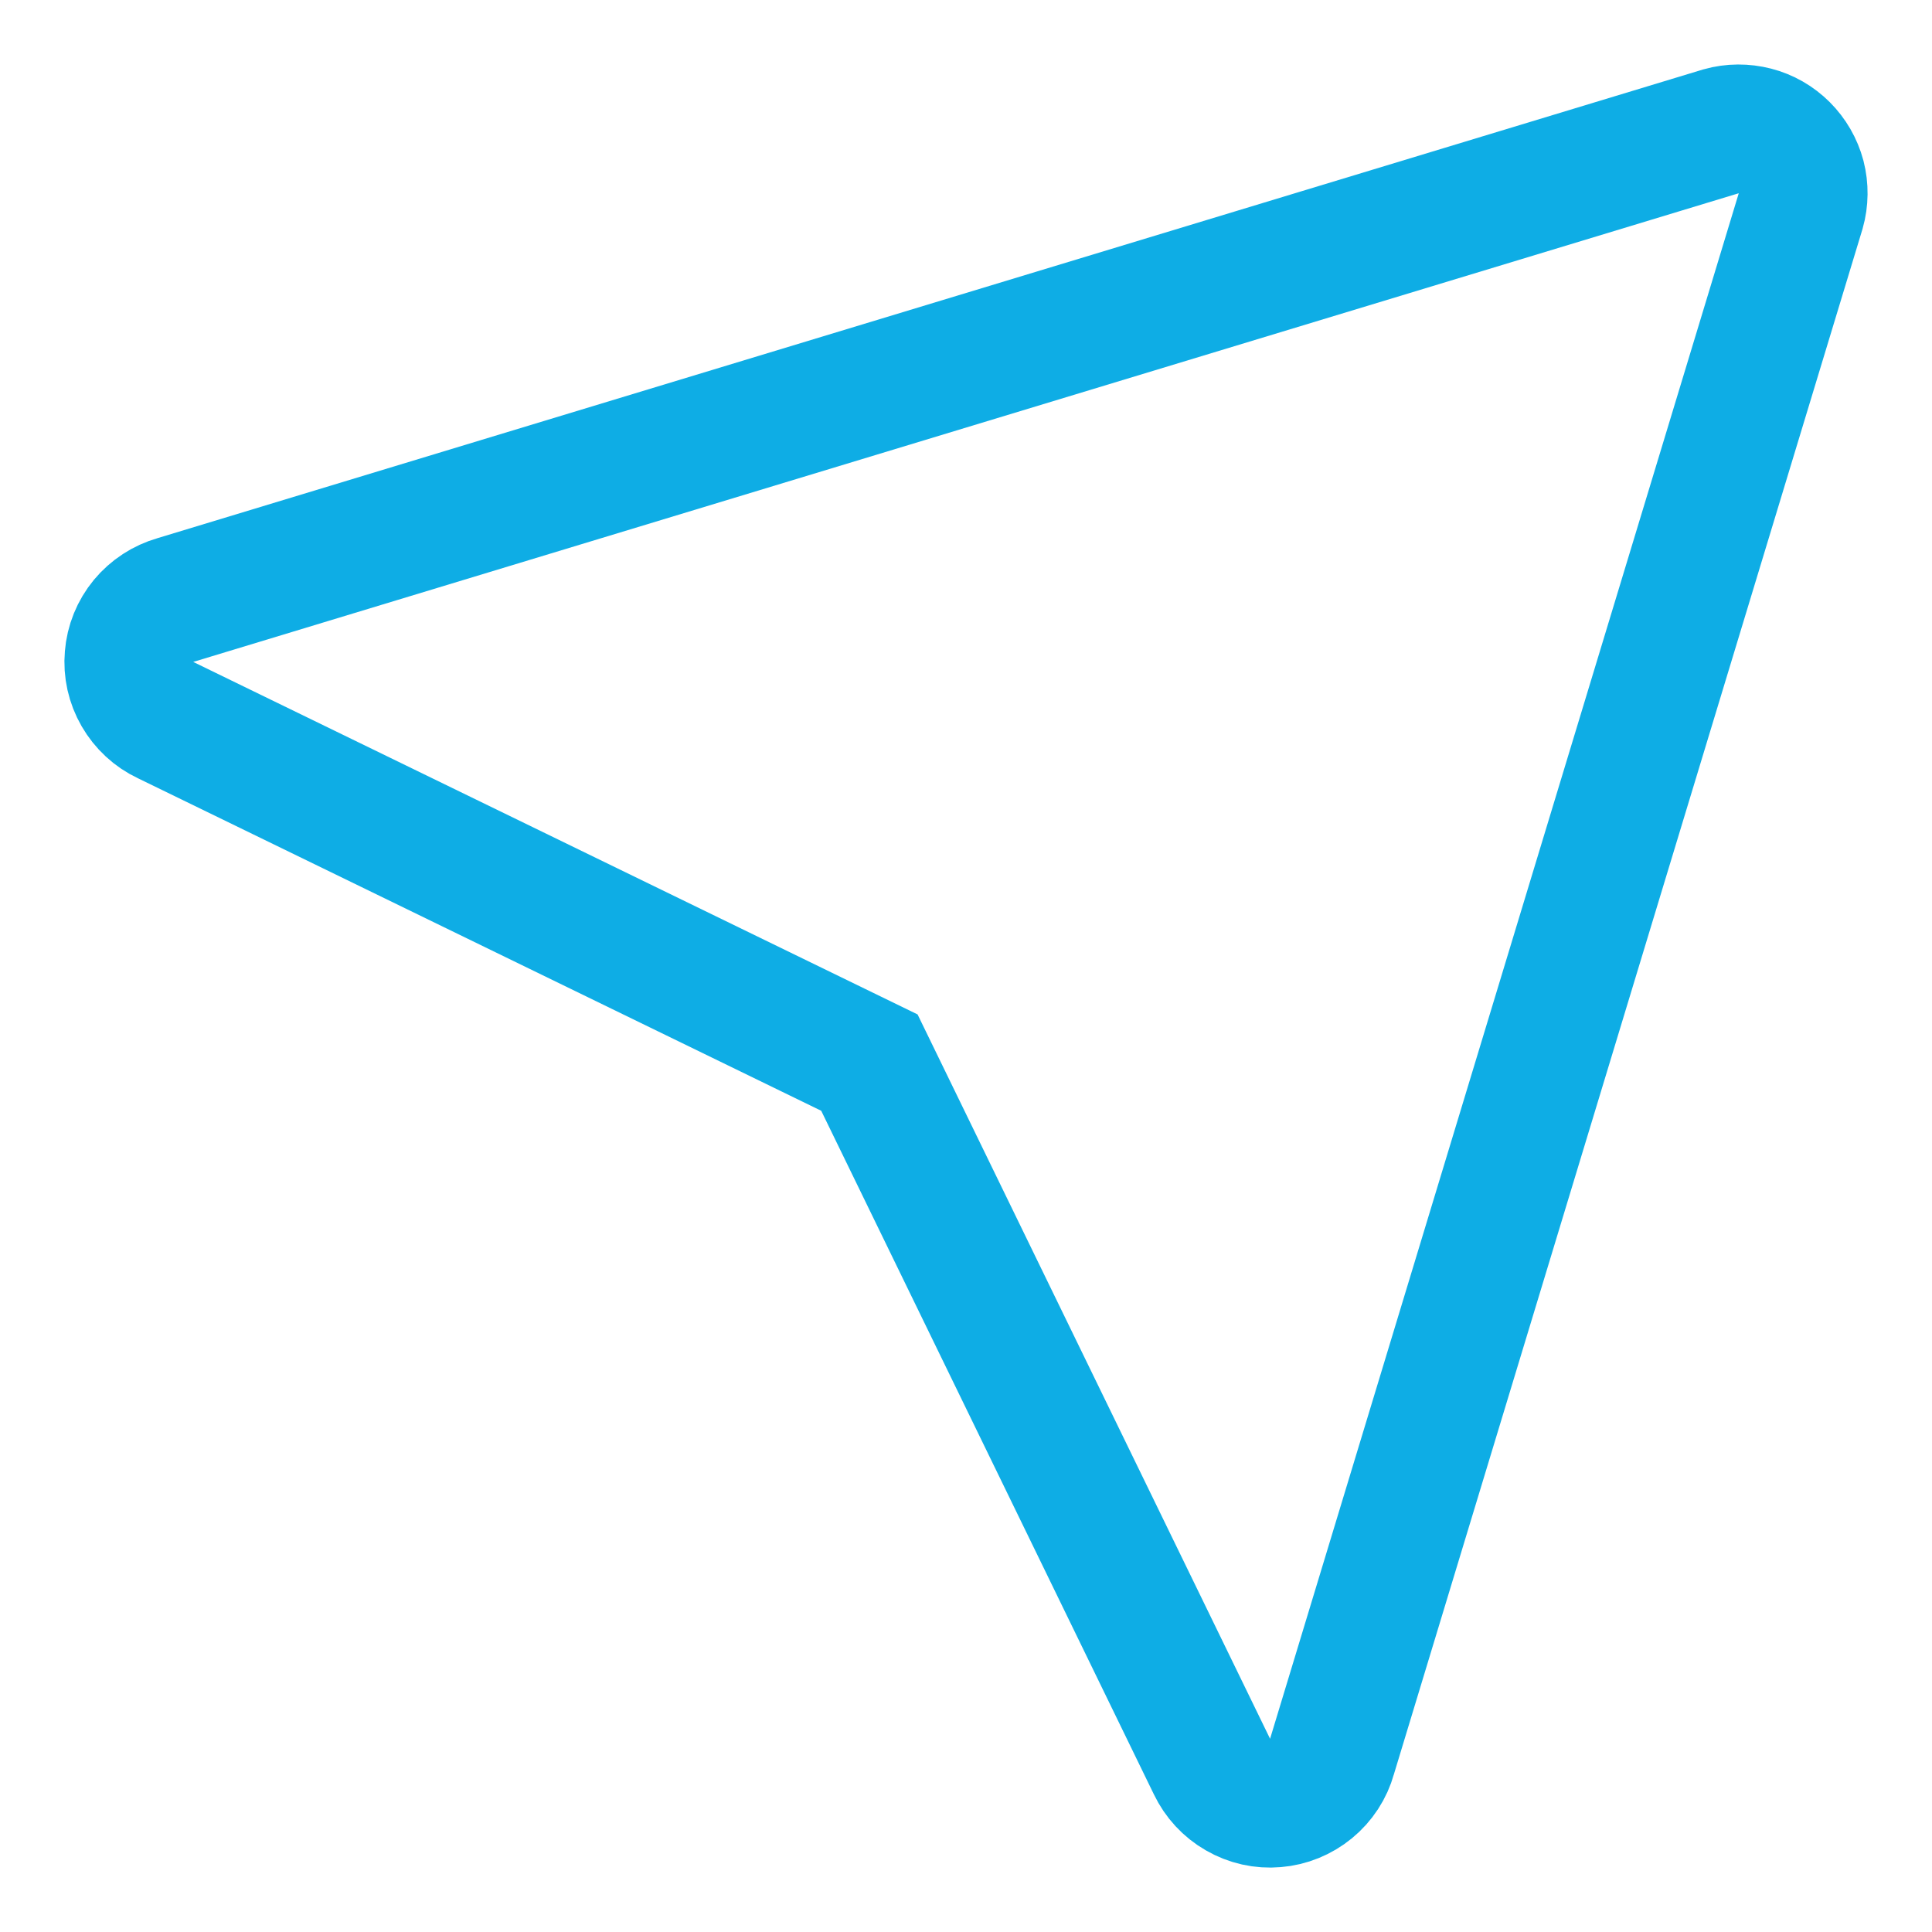 <svg width="15" height="15" viewBox="0 0 15 15" fill="none" xmlns="http://www.w3.org/2000/svg">
<path d="M13.981 1.636C14.005 1.551 14.006 1.46 13.984 1.374C13.961 1.288 13.916 1.21 13.853 1.147C13.79 1.084 13.712 1.039 13.626 1.017C13.54 0.995 13.45 0.995 13.364 1.019L1.364 4.658C1.266 4.686 1.179 4.743 1.114 4.821C1.049 4.9 1.01 4.996 1.002 5.098C0.993 5.199 1.016 5.301 1.067 5.389C1.118 5.477 1.194 5.548 1.286 5.591L6.75 8.25L9.409 13.714C9.453 13.806 9.523 13.882 9.612 13.933C9.7 13.984 9.801 14.007 9.903 13.998C10.004 13.99 10.101 13.95 10.179 13.886C10.258 13.821 10.315 13.734 10.342 13.636L13.981 1.636Z" stroke="#0EADE5" strokeWidth="1.5" strokeLinecap="round" strokeLinejoin="round"/>
</svg>

